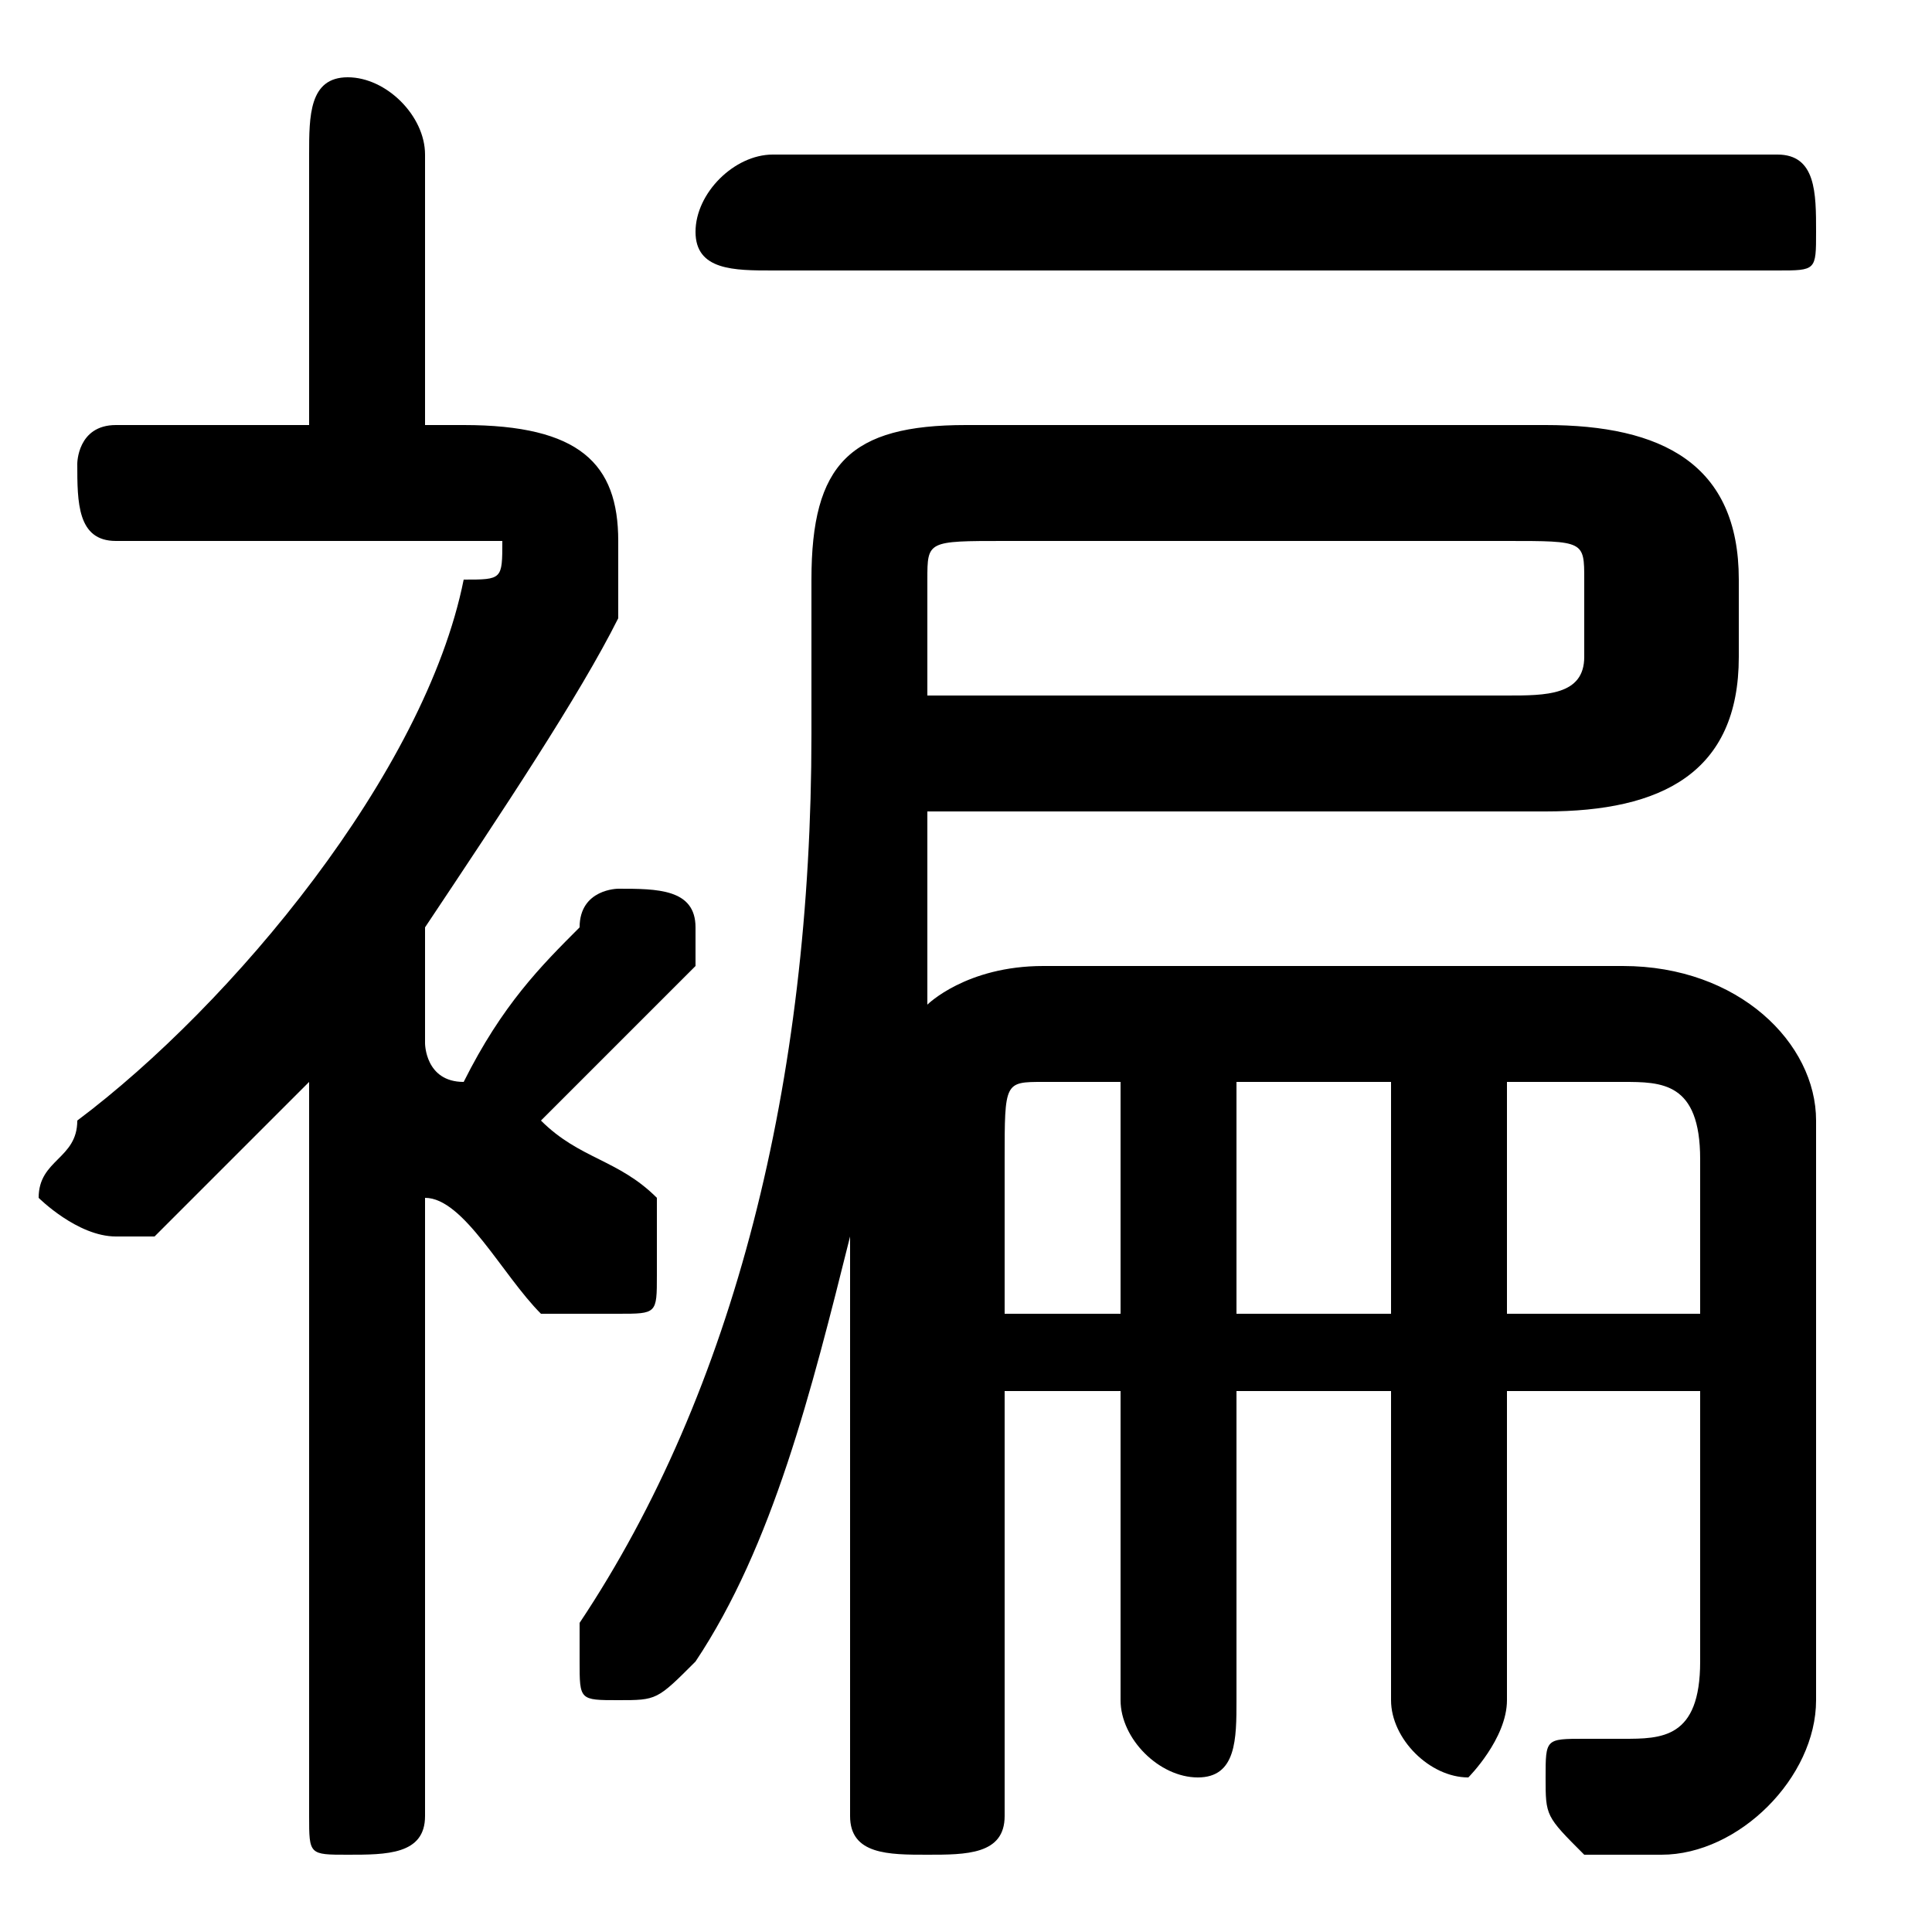 <svg xmlns="http://www.w3.org/2000/svg" viewBox="0 -44.0 50.0 50.0">
    <rect x="0" y="-44.0" width="50.0" height="50.0" fill="#808080" stroke="none"/>
    <g transform="scale(1, -1)">
        <!-- ボディの枠 -->
        <rect x="0" y="-6.0" width="50.0" height="50.0"
            stroke="white" fill="white"/>
        <!-- グリフ座標系の原点 -->
        <circle cx="0" cy="0" r="5" fill="white"/>
        <!-- グリフのアウトライン -->
        <g style="fill:black;stroke:#000000;stroke-width:0;stroke-linecap:round;stroke-linejoin:round;">
        <path d="M 40.0 23.0 C 43.0 23.0 45.0 24.0 45.0 27.0 L 45.0 29.0 C 45.0 32.0 43.0 33.0 40.0 33.0 L 25.0 33.0 C 22.0 33.0 21.0 32.0 21.0 29.0 L 21.0 25.0 C 21.0 16.0 19.0 8.0 15.0 2.0 C 15.0 2.0 15.0 1.0 15.0 1.0 C 15.0 0.0 15.0 -0.0 16.0 -0.0 C 17.0 -0.0 17.0 -0.0 18.0 1.0 C 20.0 4.0 21.0 8.0 22.0 12.0 L 22.0 -3.0 C 22.0 -4.0 23.0 -4.0 24.0 -4.0 C 25.0 -4.0 26.0 -4.0 26.0 -3.0 L 26.0 8.0 L 29.0 8.0 L 29.0 -0.0 C 29.0 -1.0 30.0 -2.0 31.0 -2.0 C 32.0 -2.0 32.0 -1.0 32.0 -0.0 L 32.0 8.0 L 36.0 8.0 L 36.0 -0.0 C 36.0 -1.0 37.0 -2.0 38.0 -2.0 C 38.0 -2.0 39.0 -1.0 39.0 -0.0 L 39.0 8.0 L 44.0 8.0 L 44.0 1.0 C 44.0 -1.0 43.0 -1.0 42.0 -1.0 C 42.0 -1.0 42.0 -1.0 41.0 -1.0 C 40.0 -1.0 40.0 -1.0 40.0 -2.0 C 40.0 -3.0 40.0 -3.0 41.0 -4.0 C 42.0 -4.0 42.0 -4.0 43.0 -4.0 C 45.0 -4.0 47.0 -2.0 47.0 0.0 L 47.0 15.0 C 47.0 17.0 45.0 19.0 42.0 19.0 L 27.0 19.0 C 25.0 19.0 24.0 18.0 24.0 18.0 C 24.0 20.0 24.0 21.0 24.0 23.0 Z M 24.0 26.0 L 24.0 29.0 C 24.0 30.0 24.0 30.0 26.0 30.0 L 39.0 30.0 C 41.0 30.0 41.0 30.0 41.0 29.0 L 41.0 27.0 C 41.0 26.0 40.0 26.0 39.0 26.0 Z M 29.0 10.0 L 26.0 10.0 L 26.0 14.0 C 26.0 16.0 26.0 16.0 27.0 16.0 L 29.0 16.0 Z M 32.0 10.0 L 32.0 16.0 L 36.0 16.0 L 36.0 10.0 Z M 39.0 10.0 L 39.0 16.0 L 42.0 16.0 C 43.0 16.0 44.0 16.0 44.0 14.0 L 44.0 10.0 Z M 8.0 -3.0 C 8.0 -4.0 8.0 -4.0 9.0 -4.0 C 10.0 -4.0 11.0 -4.0 11.0 -3.0 L 11.0 13.0 C 12.0 13.0 13.0 11.0 14.0 10.0 C 15.0 10.0 15.0 10.0 16.0 10.0 C 17.0 10.0 17.0 10.0 17.0 11.0 C 17.0 12.0 17.0 12.0 17.0 13.0 C 16.0 14.0 15.0 14.0 14.0 15.0 C 15.0 16.0 16.0 17.0 18.0 19.0 C 18.0 19.0 18.0 19.0 18.0 20.0 C 18.0 21.0 17.0 21.0 16.0 21.0 C 16.0 21.0 15.0 21.0 15.0 20.0 C 14.0 19.0 13.0 18.0 12.0 16.0 C 11.0 16.0 11.0 17.0 11.0 17.0 L 11.0 20.0 C 13.0 23.0 15.0 26.0 16.0 28.0 C 16.0 29.0 16.0 30.0 16.0 30.0 C 16.0 32.0 15.0 33.0 12.0 33.0 L 11.0 33.0 L 11.0 40.0 C 11.0 41.0 10.0 42.0 9.0 42.0 C 8.0 42.0 8.0 41.0 8.0 40.0 L 8.0 33.0 L 3.0 33.0 C 2.0 33.0 2.0 32.0 2.0 32.0 C 2.0 31.0 2.0 30.0 3.0 30.0 L 12.0 30.0 C 12.0 30.0 13.0 30.0 13.0 30.0 C 13.0 29.0 13.0 29.0 12.0 29.0 C 11.0 24.0 6.0 18.0 2.0 15.0 C 2.0 14.0 1.0 14.0 1.0 13.0 C 1.0 13.0 2.0 12.0 3.0 12.0 C 3.0 12.0 4.0 12.0 4.0 12.0 C 5.0 13.0 6.0 14.0 8.0 16.0 Z M 46.0 37.0 C 47.0 37.0 47.0 37.0 47.0 38.0 C 47.0 39.0 47.0 40.0 46.0 40.0 L 20.0 40.0 C 19.0 40.0 18.0 39.0 18.0 38.0 C 18.0 37.0 19.0 37.0 20.0 37.0 Z"/>
    </g>
    </g>
</svg>
